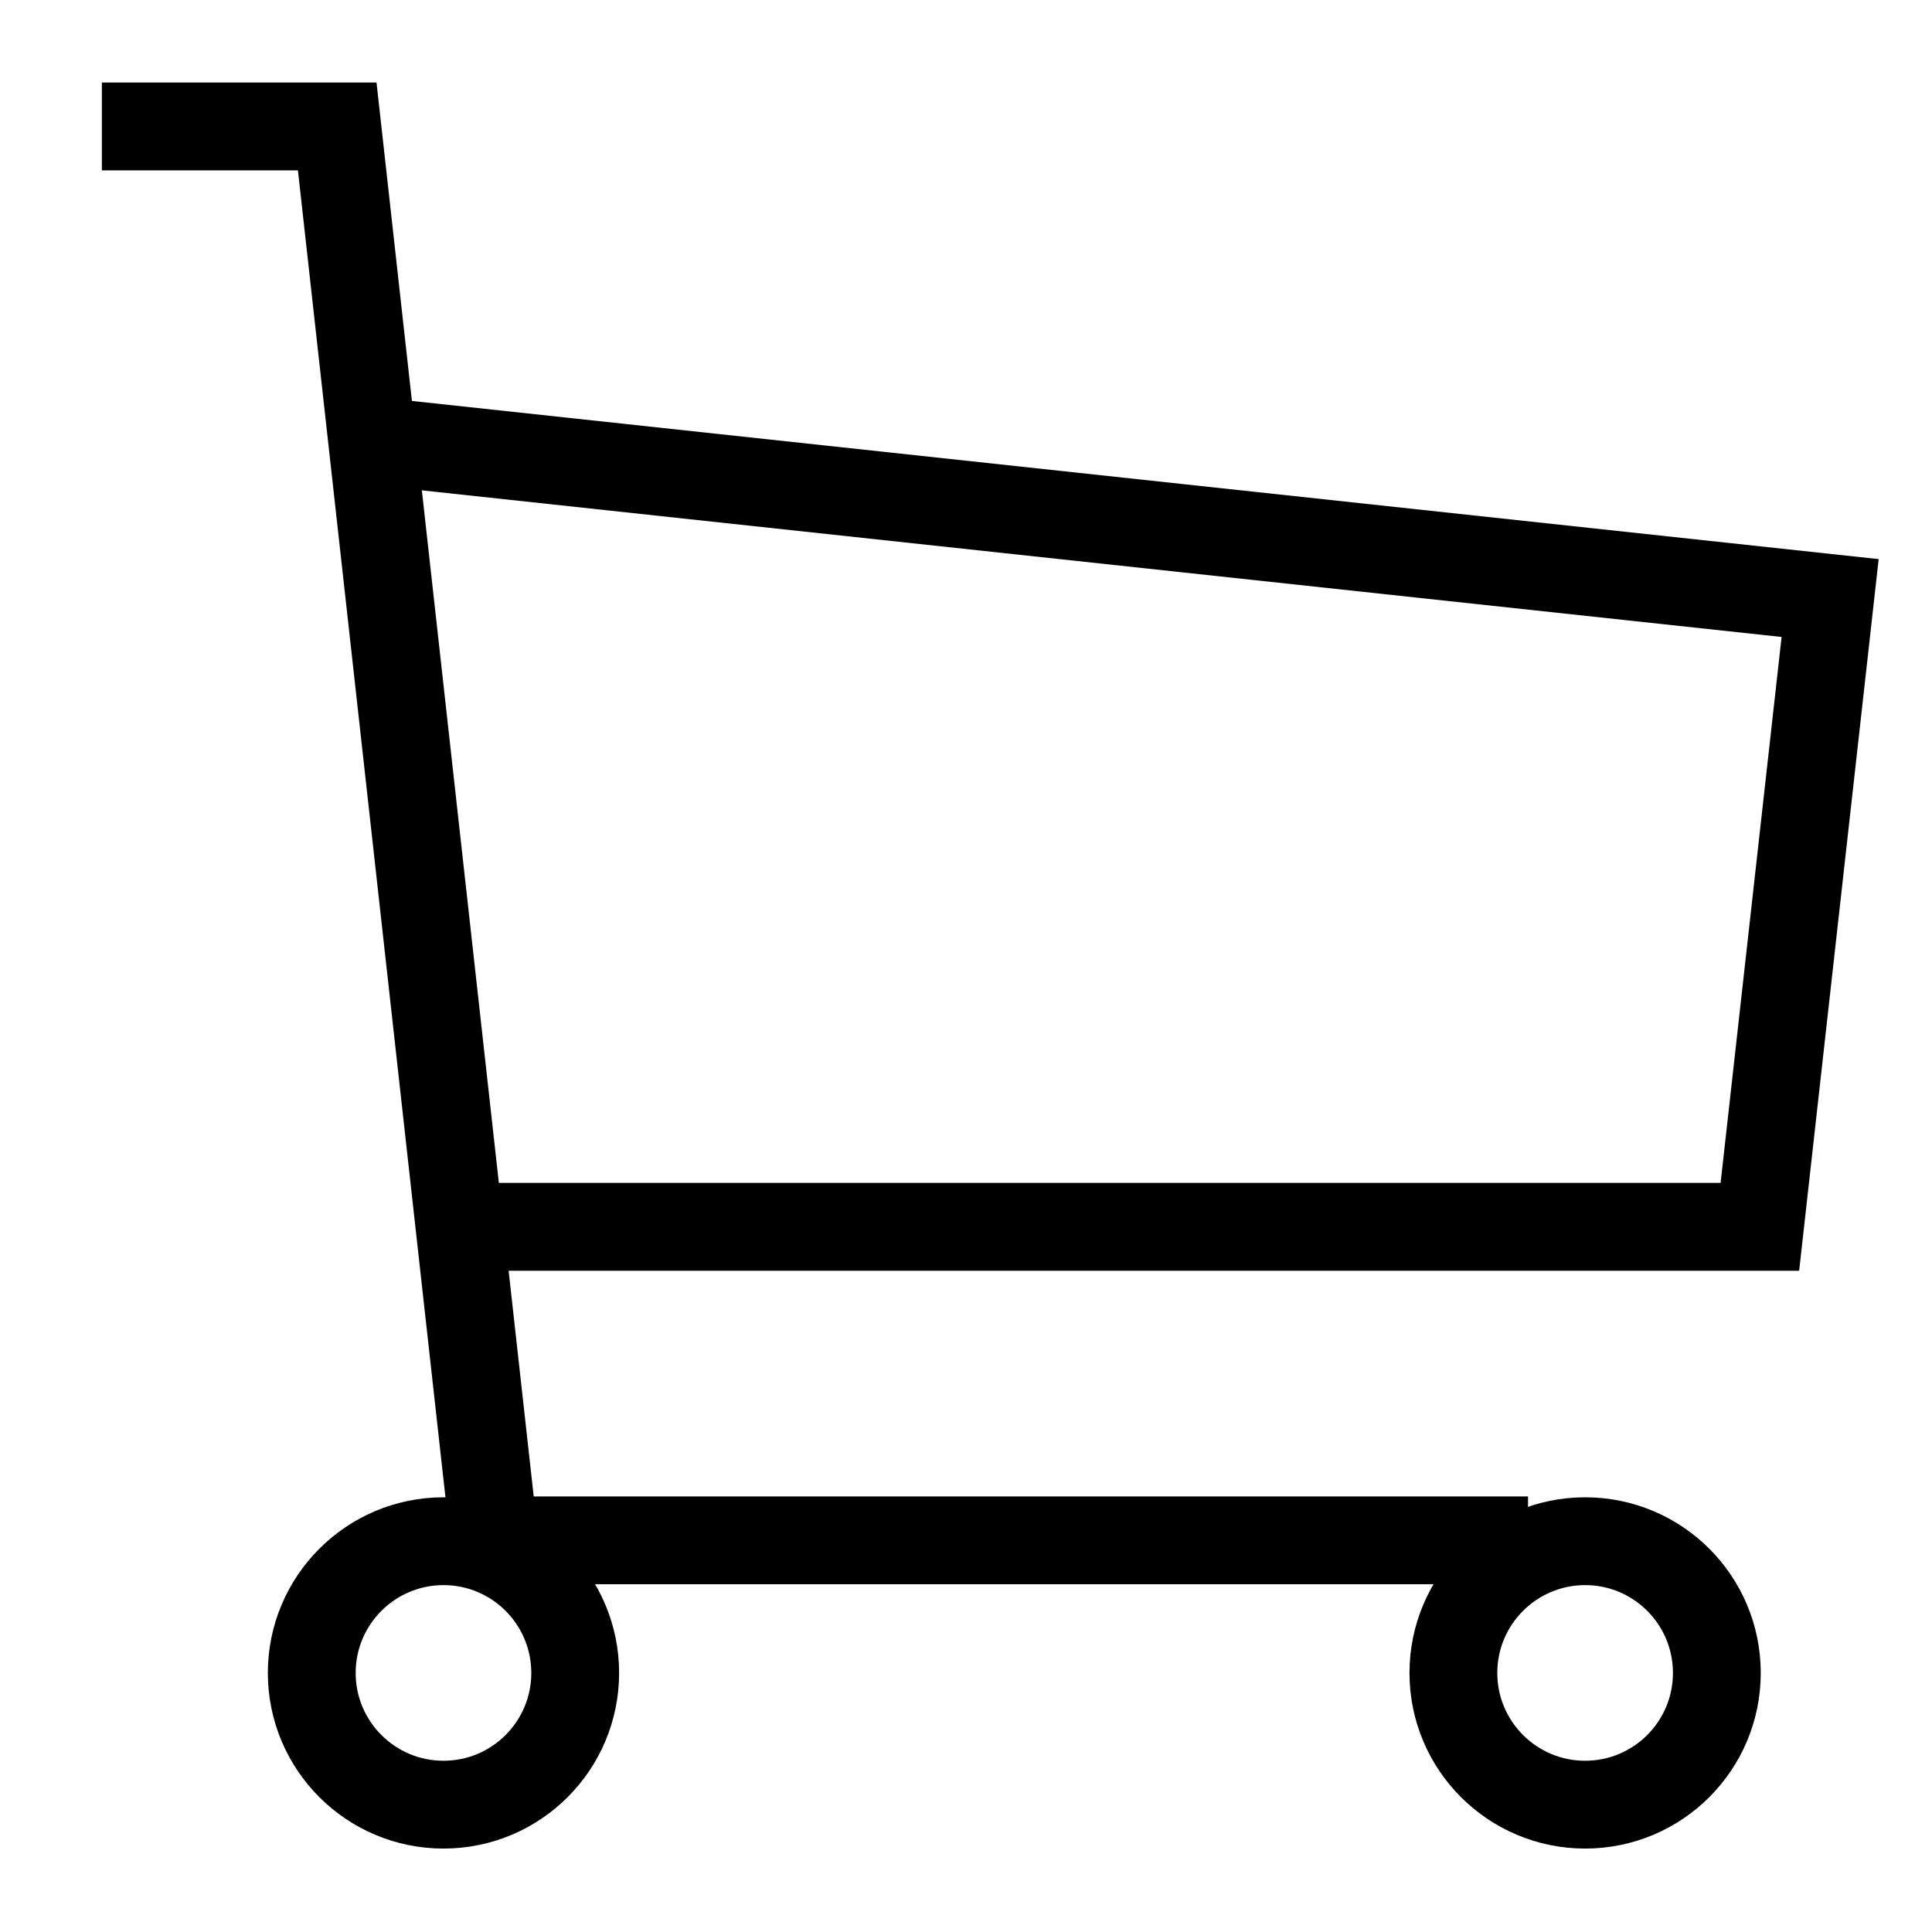 
    <svg
      width="22"
      height="22"
      viewBox="0 0 22 22"
      fill="none"
      xmlns="http://www.w3.org/2000/svg"
    >
      <path
        d="M5.05 20.55C5.879 20.55 6.55 19.878 6.55 19.05C6.55 18.222 5.879 17.55 5.05 17.55C4.222 17.55 3.55 18.222 3.55 19.05C3.55 19.878 4.222 20.55 5.05 20.55Z"
        stroke="currentColor"
      />
      <path
        d="M18.05 20.55C18.879 20.55 19.55 19.878 19.55 19.05C19.55 18.222 18.879 17.55 18.05 17.55C17.222 17.55 16.55 18.222 16.55 19.05C16.55 19.878 17.222 20.55 18.05 20.55Z"
        stroke="currentColor"
      />
      <path
        d="M17.4 17.54H5.63L3.84 1.44H1.16"
        stroke="currentColor"
      />
      <path
        d="M4.24 5.02L20.84 6.81L20.04 13.97H5.24"
        stroke="currentColor"
      />
    </svg>
